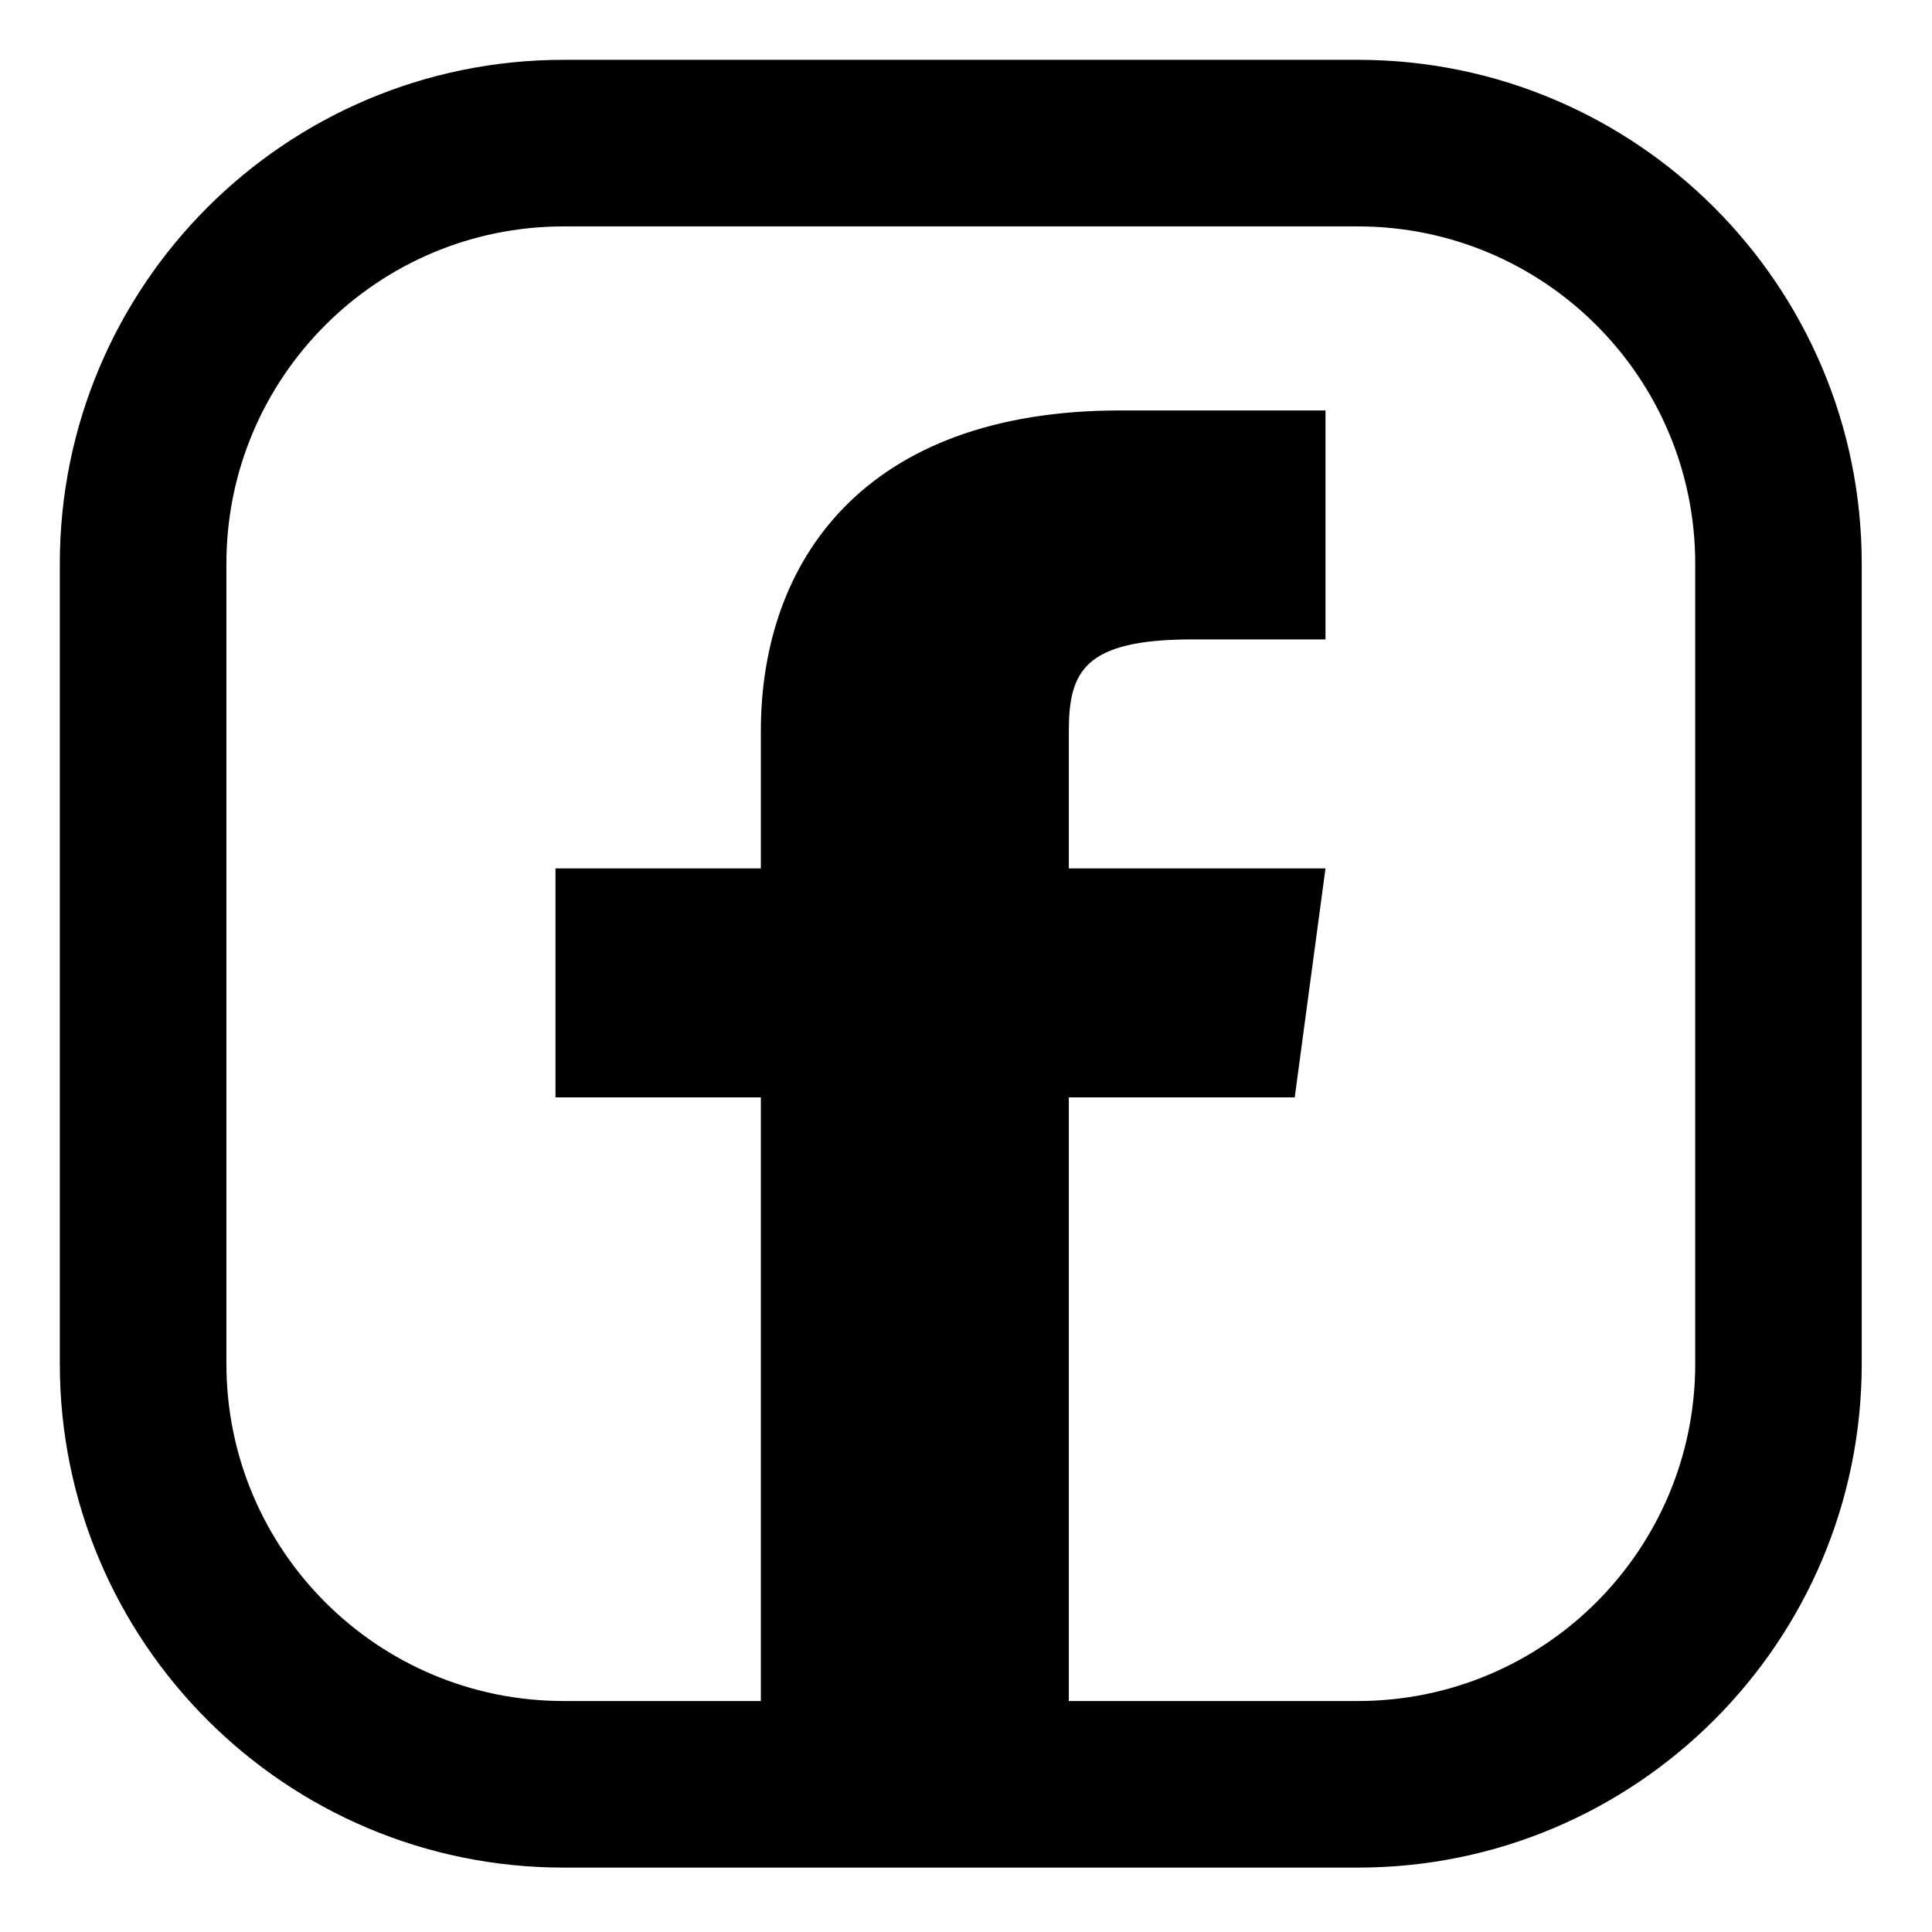 <svg width="27" height="27" viewBox="0 0 27 27" xmlns="http://www.w3.org/2000/svg">
<path fill-rule="evenodd" clip-rule="evenodd" d="M14.937 12.136V10.218C14.937 9.384 15.151 8.936 16.659 8.936H18.524V5.736H15.654C12.068 5.736 10.633 7.848 10.633 10.218V12.136H7.763V15.336H10.633V24.936H14.937V15.336H18.094L18.524 12.136H14.937Z"/>
<path fill-rule="evenodd" clip-rule="evenodd" d="M7.877 3.164C5.275 3.164 3.164 5.275 3.164 7.878V19.059C3.164 21.661 5.275 23.772 7.877 23.772H18.976C21.58 23.772 23.691 21.661 23.691 19.059V7.878C23.691 5.275 21.58 3.164 18.976 3.164H7.877ZM0.836 7.878C0.836 3.989 3.989 0.836 7.877 0.836H18.976C22.865 0.836 26.018 3.989 26.018 7.878V19.059C26.018 22.947 22.865 26.1 18.976 26.1H7.877C3.989 26.1 0.836 22.947 0.836 19.059V7.878Z"/>
</svg>
